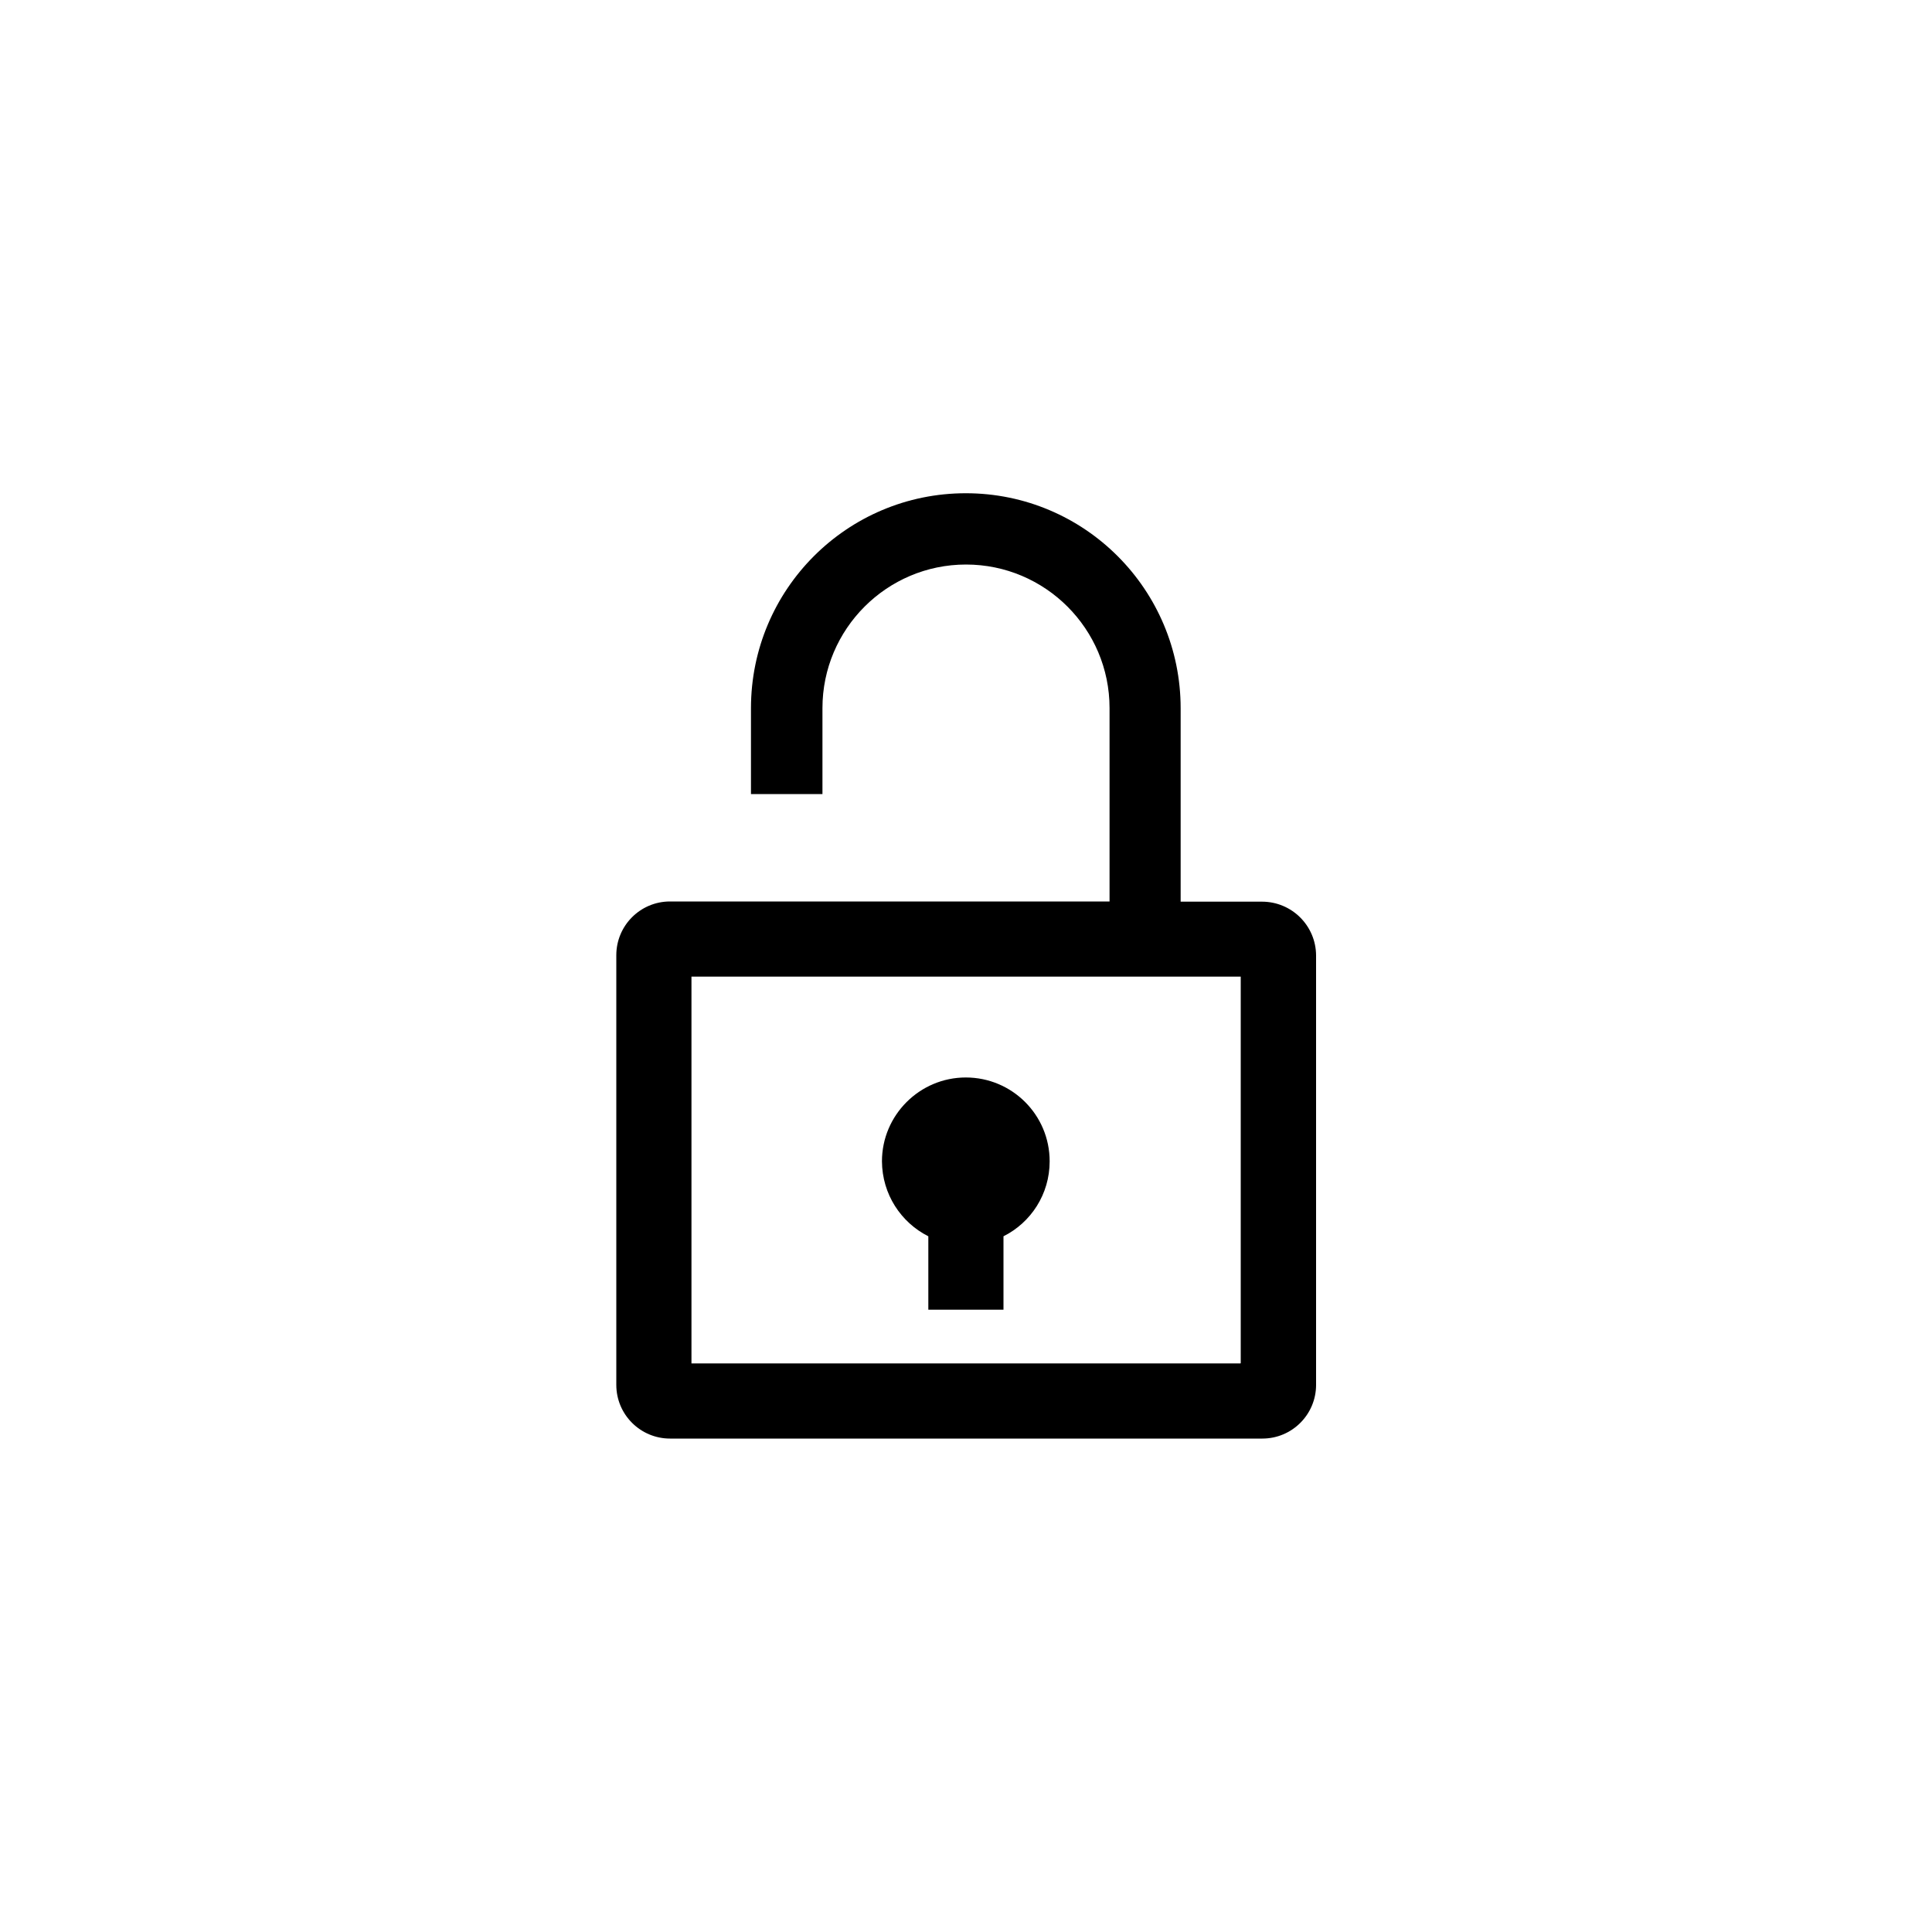 <svg xmlns="http://www.w3.org/2000/svg" viewBox="0 0 1000 1000"><path d="M480.5 639.9v38h38.9v-38c14.2-7.1 23.9-21.8 23.9-38.8 0-24.1-19.5-43.4-43.4-43.4s-43.4 19.5-43.4 43.4c.1 17.1 9.9 31.7 24 38.8z"/><path d="M653.2 466.7h-42.1V366.6c0-61.4-49.7-111.3-111.2-111.3-61.4 0-111.2 49.7-111.2 111.3V411h37v-44.5c0-40.9 33.3-74.3 74.3-74.3s74.3 33.3 74.3 74.3v100.1H346.8c-15.4 0-27.8 12.5-27.8 27.8v222.4c0 15.4 12.5 27.8 27.8 27.8h306.6c15.4 0 27.8-12.5 27.8-27.8V494.5c-.1-15.4-12.6-27.8-28-27.8zm-11.1 239H357.9V505.5h284.3v200.1h-.1v.1z"/></svg>
